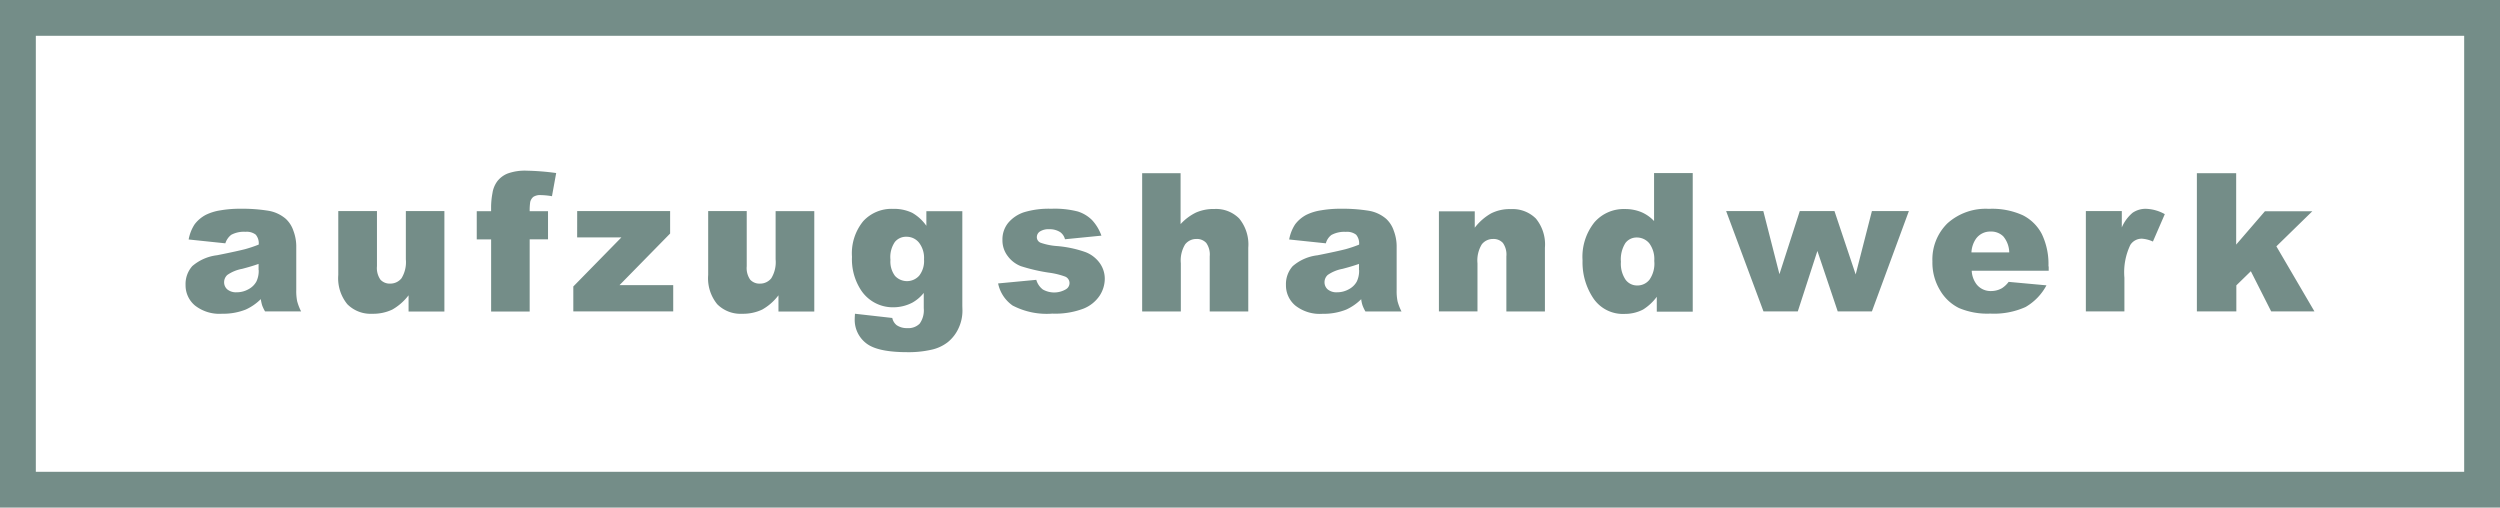 <svg xmlns="http://www.w3.org/2000/svg" xmlns:xlink="http://www.w3.org/1999/xlink" width="269" height="54.619" viewBox="0 0 269 54.619">
  <defs>
    <clipPath id="clip-path">
      <rect id="Rechteck_2" data-name="Rechteck 2" width="269" height="54.619"/>
    </clipPath>
  </defs>
  <g id="aufzugshandwerk-logo" transform="translate(-14.52 -14.21)">
    <g id="Gruppe_2" data-name="Gruppe 2" transform="translate(14.52 14.21)">
      <g id="Gruppe_1" data-name="Gruppe 1" clip-path="url(#clip-path)">
        <path id="Pfad_1" data-name="Pfad 1" d="M34.412,34.876a2.868,2.868,0,0,1,1.521-.32,1.592,1.592,0,0,1,1.107.307,1.437,1.437,0,0,1,.32,1.067,13.567,13.567,0,0,1-1.467.494c-.467.12-1.467.347-3.014.654A4.98,4.98,0,0,0,30.21,38.25a2.9,2.9,0,0,0-.72,2.027,2.83,2.83,0,0,0,1,2.2,4.244,4.244,0,0,0,2.934.894,6.533,6.533,0,0,0,2.548-.453,5.53,5.53,0,0,0,1.614-1.12,4.275,4.275,0,0,0,.147.68,4.227,4.227,0,0,0,.307.64h3.881a5.514,5.514,0,0,1-.427-1.107,5.656,5.656,0,0,1-.093-1.2V36.049a4.775,4.775,0,0,0-.307-1.6,3.058,3.058,0,0,0-.827-1.294,3.838,3.838,0,0,0-1.881-.867,17.553,17.553,0,0,0-2.988-.213,12.229,12.229,0,0,0-2.161.173,5.414,5.414,0,0,0-1.561.48,3.617,3.617,0,0,0-1.214,1.027,4.405,4.405,0,0,0-.64,1.627l3.948.413a1.872,1.872,0,0,1,.64-.92m2.948,3.788a2.619,2.619,0,0,1-.253,1.254,2.063,2.063,0,0,1-.84.814,2.55,2.55,0,0,1-1.28.333,1.471,1.471,0,0,1-1-.307,1.02,1.02,0,0,1-.347-.8,1.06,1.06,0,0,1,.347-.76,4.093,4.093,0,0,1,1.587-.654c.614-.16,1.214-.333,1.774-.534v.654Zm19.967-6.336H53.192v5.188a3.318,3.318,0,0,1-.467,2.041,1.536,1.536,0,0,1-1.214.574,1.347,1.347,0,0,1-1.054-.427,2.17,2.17,0,0,1-.373-1.441V32.328H45.922V39.2a4.407,4.407,0,0,0,.974,3.148,3.527,3.527,0,0,0,2.681,1.027,4.794,4.794,0,0,0,2.161-.453,5.813,5.813,0,0,0,1.747-1.534v1.747H57.34v-10.8Zm9.243-.947a1.021,1.021,0,0,1,.347-.587,1.357,1.357,0,0,1,.8-.187,7.843,7.843,0,0,1,1.2.12l.453-2.494a27.13,27.13,0,0,0-3.161-.253,5.48,5.48,0,0,0-2.067.307,2.68,2.68,0,0,0-1.094.814,2.855,2.855,0,0,0-.534,1.294,8.514,8.514,0,0,0-.147,1.454v.494H60.821v3.028h1.547v7.763h4.148V35.369H68.49V32.342H66.516a6.385,6.385,0,0,1,.053-.96m5.055,3.775h4.762l-5.175,5.282v2.681h10.75V40.291H76.186l5.442-5.549V32.328h-10Zm25.489-2.828H92.979v5.188a3.319,3.319,0,0,1-.467,2.041,1.536,1.536,0,0,1-1.214.574,1.347,1.347,0,0,1-1.054-.427,2.17,2.17,0,0,1-.373-1.441V32.328H85.723V39.2a4.407,4.407,0,0,0,.974,3.148,3.527,3.527,0,0,0,2.681,1.027,4.794,4.794,0,0,0,2.161-.453,5.659,5.659,0,0,0,1.747-1.534v1.747H97.14v-10.8Zm12.1,1.6a4.715,4.715,0,0,0-1.534-1.414,4.545,4.545,0,0,0-2.081-.427,4.126,4.126,0,0,0-3.188,1.32,5.464,5.464,0,0,0-1.214,3.841,6.069,6.069,0,0,0,.947,3.548,4.089,4.089,0,0,0,3.495,1.881,4.429,4.429,0,0,0,2.067-.507,4.216,4.216,0,0,0,1.214-1.04v1.641a2.474,2.474,0,0,1-.44,1.667,1.716,1.716,0,0,1-1.334.48A1.942,1.942,0,0,1,106,44.6a1.328,1.328,0,0,1-.467-.774l-4.015-.453c-.013.227-.027.413-.027.547a3.172,3.172,0,0,0,1.214,2.614c.814.654,2.294.974,4.468.974a11.037,11.037,0,0,0,2.521-.253,4.389,4.389,0,0,0,1.814-.827,4.132,4.132,0,0,0,1.147-1.481,4.4,4.4,0,0,0,.427-1.934l-.013-.48V32.342H109.2v1.587ZM105.8,35.663a1.546,1.546,0,0,1,1.267-.574,1.7,1.7,0,0,1,1.334.627,2.665,2.665,0,0,1,.547,1.8,2.571,2.571,0,0,1-.52,1.761,1.761,1.761,0,0,1-2.6.027,2.564,2.564,0,0,1-.493-1.734,2.884,2.884,0,0,1,.467-1.907m12.738,6.856a7.894,7.894,0,0,0,4.215.84,8.581,8.581,0,0,0,3.308-.52,3.764,3.764,0,0,0,1.774-1.4,3.359,3.359,0,0,0,.56-1.814,2.9,2.9,0,0,0-.534-1.694,3.387,3.387,0,0,0-1.534-1.187,12.126,12.126,0,0,0-3.068-.654,6.811,6.811,0,0,1-1.774-.36.641.641,0,0,1-.4-.6.724.724,0,0,1,.32-.6,1.731,1.731,0,0,1,1.027-.253,2.089,2.089,0,0,1,1.174.32,1.332,1.332,0,0,1,.507.76l3.921-.387a4.858,4.858,0,0,0-1.014-1.681,3.781,3.781,0,0,0-1.534-.92,9.971,9.971,0,0,0-2.854-.293,9.2,9.2,0,0,0-2.921.373A3.762,3.762,0,0,0,118,33.6a2.814,2.814,0,0,0-.614,1.841,2.767,2.767,0,0,0,.574,1.734,3.181,3.181,0,0,0,1.414,1.08,19.126,19.126,0,0,0,2.988.694,8.228,8.228,0,0,1,1.774.427.754.754,0,0,1,.467.694.774.774,0,0,1-.36.654,2.483,2.483,0,0,1-2.508.04,1.982,1.982,0,0,1-.707-1.04l-4.108.387a3.83,3.83,0,0,0,1.614,2.414m13.912.6h4.135V37.943a3.318,3.318,0,0,1,.467-2.041,1.517,1.517,0,0,1,1.214-.574,1.347,1.347,0,0,1,1.054.427,2.146,2.146,0,0,1,.373,1.44v5.935h4.148V36.276a4.407,4.407,0,0,0-.974-3.148,3.506,3.506,0,0,0-2.654-1.027,4.741,4.741,0,0,0-1.974.373,5.506,5.506,0,0,0-1.681,1.254V28.247h-4.135V43.119Zm20.367-8.243a2.9,2.9,0,0,1,1.521-.32,1.592,1.592,0,0,1,1.107.307,1.437,1.437,0,0,1,.32,1.067,13.566,13.566,0,0,1-1.467.494c-.467.12-1.467.347-3.014.654a4.931,4.931,0,0,0-2.668,1.174,2.9,2.9,0,0,0-.72,2.027,2.83,2.83,0,0,0,1,2.2,4.244,4.244,0,0,0,2.934.894,6.533,6.533,0,0,0,2.548-.453,5.531,5.531,0,0,0,1.614-1.12,3.159,3.159,0,0,0,.147.68,4.228,4.228,0,0,0,.307.64h3.881a5.513,5.513,0,0,1-.427-1.107,5.654,5.654,0,0,1-.093-1.2V36.049a4.775,4.775,0,0,0-.307-1.6,3.058,3.058,0,0,0-.827-1.294,3.838,3.838,0,0,0-1.881-.867,17.553,17.553,0,0,0-2.988-.213,11.971,11.971,0,0,0-2.147.173,5.414,5.414,0,0,0-1.561.48,3.617,3.617,0,0,0-1.214,1.027,4.406,4.406,0,0,0-.64,1.627l3.948.413a1.639,1.639,0,0,1,.627-.92m2.948,3.788a2.619,2.619,0,0,1-.253,1.254,2.063,2.063,0,0,1-.84.814,2.55,2.55,0,0,1-1.28.333,1.471,1.471,0,0,1-1-.307,1.02,1.02,0,0,1-.347-.8,1.06,1.06,0,0,1,.347-.76,4.093,4.093,0,0,1,1.587-.654c.614-.16,1.214-.333,1.774-.534v.654Zm8.6,4.455H168.5V37.943a3.319,3.319,0,0,1,.467-2.041,1.517,1.517,0,0,1,1.214-.574,1.347,1.347,0,0,1,1.054.427,2.146,2.146,0,0,1,.373,1.44v5.935h4.148V36.276a4.385,4.385,0,0,0-.974-3.148,3.539,3.539,0,0,0-2.681-1.014,4.443,4.443,0,0,0-2.147.467,5.842,5.842,0,0,0-1.747,1.534V32.355H164.35V43.119ZM187.5,28.233V33.4a4.024,4.024,0,0,0-1.4-.974,4.581,4.581,0,0,0-1.747-.32,4.172,4.172,0,0,0-3.268,1.427,5.946,5.946,0,0,0-1.28,4.108,6.935,6.935,0,0,0,1.16,4.068,3.831,3.831,0,0,0,3.361,1.681,4.241,4.241,0,0,0,1.987-.467,5.38,5.38,0,0,0,1.48-1.374v1.6h3.868V28.233ZM187,39.717a1.643,1.643,0,0,1-1.32.614,1.528,1.528,0,0,1-1.24-.614,3.051,3.051,0,0,1-.507-1.934,3.285,3.285,0,0,1,.48-2.014,1.5,1.5,0,0,1,1.214-.6,1.734,1.734,0,0,1,1.36.627,2.841,2.841,0,0,1,.534,1.894,3.005,3.005,0,0,1-.52,2.027m12.271,3.4h3.695l2.107-6.5,2.187,6.5h3.681l3.975-10.79H210.94l-1.747,6.816-2.281-6.816h-3.735l-2.187,6.789-1.734-6.789h-4Zm30.664-4.842a7.449,7.449,0,0,0-.707-3.468,4.683,4.683,0,0,0-2.041-2.027,7.957,7.957,0,0,0-3.655-.694,6.159,6.159,0,0,0-4.468,1.561,5.435,5.435,0,0,0-1.614,4.095,5.729,5.729,0,0,0,.814,3.094,4.852,4.852,0,0,0,2.041,1.921,7.8,7.8,0,0,0,3.374.6,8.25,8.25,0,0,0,3.788-.707,5.861,5.861,0,0,0,2.254-2.334l-4.068-.373a2.774,2.774,0,0,1-.72.68,2.358,2.358,0,0,1-1.16.307,1.924,1.924,0,0,1-1.561-.707,2.616,2.616,0,0,1-.533-1.481h8.283v-.467ZM221.65,36.77a2.827,2.827,0,0,1,.48-1.454,1.875,1.875,0,0,1,1.574-.787,1.85,1.85,0,0,1,1.374.52,2.781,2.781,0,0,1,.64,1.721Zm12.311,6.349h4.148V39.5a6.815,6.815,0,0,1,.64-3.535,1.442,1.442,0,0,1,1.267-.667,3.4,3.4,0,0,1,1.16.307l1.28-2.948a4.419,4.419,0,0,0-2-.574,2.478,2.478,0,0,0-1.467.427,4.246,4.246,0,0,0-1.16,1.574V32.328h-3.868Zm11.964,0h4.228v-2.8l1.561-1.521,2.187,4.322h4.655l-4.095-7,3.868-3.775h-5.1l-3.094,3.588V28.247h-4.228V43.119Z" transform="translate(-9.523 -9.614)" fill="#748d88"/>
      </g>
    </g>
    <path id="Pfad_2" data-name="Pfad 2" d="M18.375,18.065H279.665v46.91H18.375ZM14.52,68.829h269V14.21h-269Z" transform="translate(0 0)" fill="#748d88"/>
  </g>
</svg>
